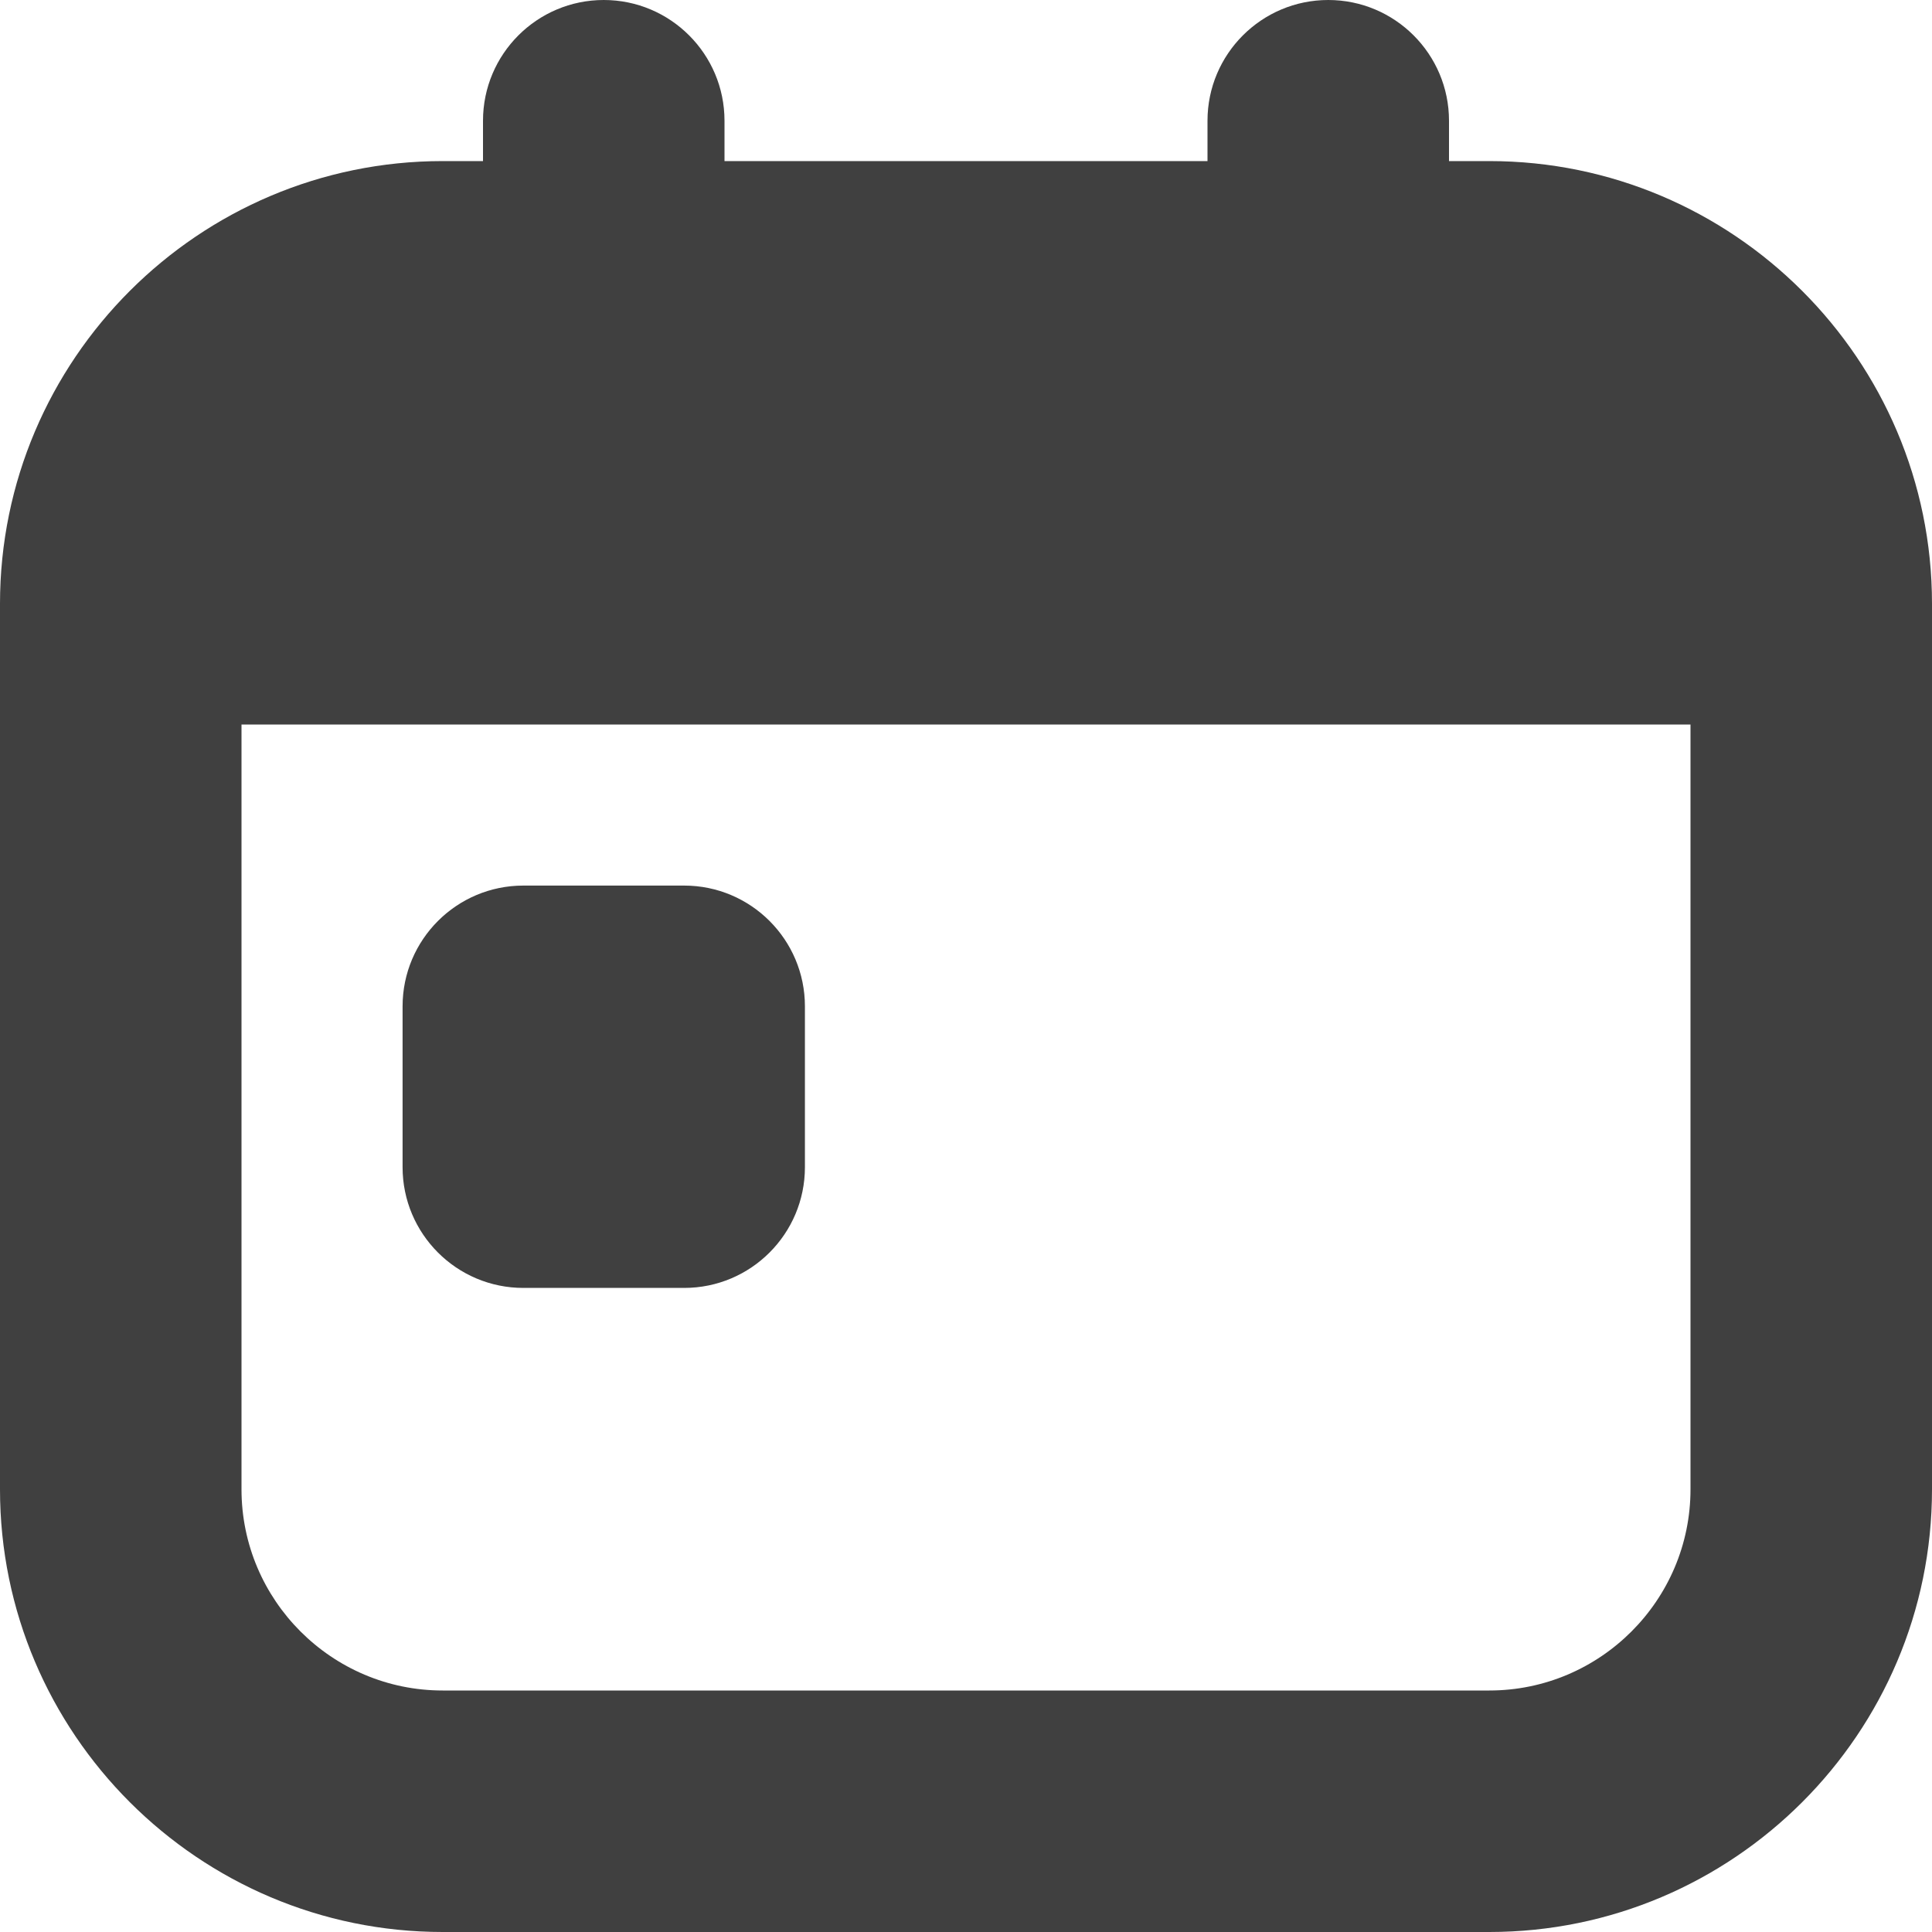 <svg width="8" height="8" viewBox="0 0 8 8" fill="none" xmlns="http://www.w3.org/2000/svg">
<g clip-path="url(#clip0_420_682)">
<path d="M6.167 0.667H6V0.5C6 0.224 5.776 0 5.5 0C5.224 0 5 0.224 5 0.5V0.667H3V0.5C3 0.224 2.776 0 2.5 0C2.224 0 2 0.224 2 0.5V0.667H1.833C0.823 0.667 0 1.489 0 2.5V6.167C0 7.178 0.823 8 1.833 8H6.167C7.177 8 8 7.178 8 6.167V2.5C8 1.489 7.177 0.667 6.167 0.667ZM6.167 7H1.833C1.374 7 1 6.626 1 6.167V3H7V6.167C7 6.626 6.626 7 6.167 7ZM3.333 4.167V4.833C3.333 5.109 3.109 5.333 2.833 5.333H2.167C1.891 5.333 1.667 5.109 1.667 4.833V4.167C1.667 3.891 1.891 3.667 2.167 3.667H2.833C3.109 3.667 3.333 3.891 3.333 4.167Z" fill="#404040"/>
</g>
<defs>
<clipPath id="clip0_420_682">
<rect width="8" height="8" fill="white"/>
</clipPath>
</defs>
</svg>
